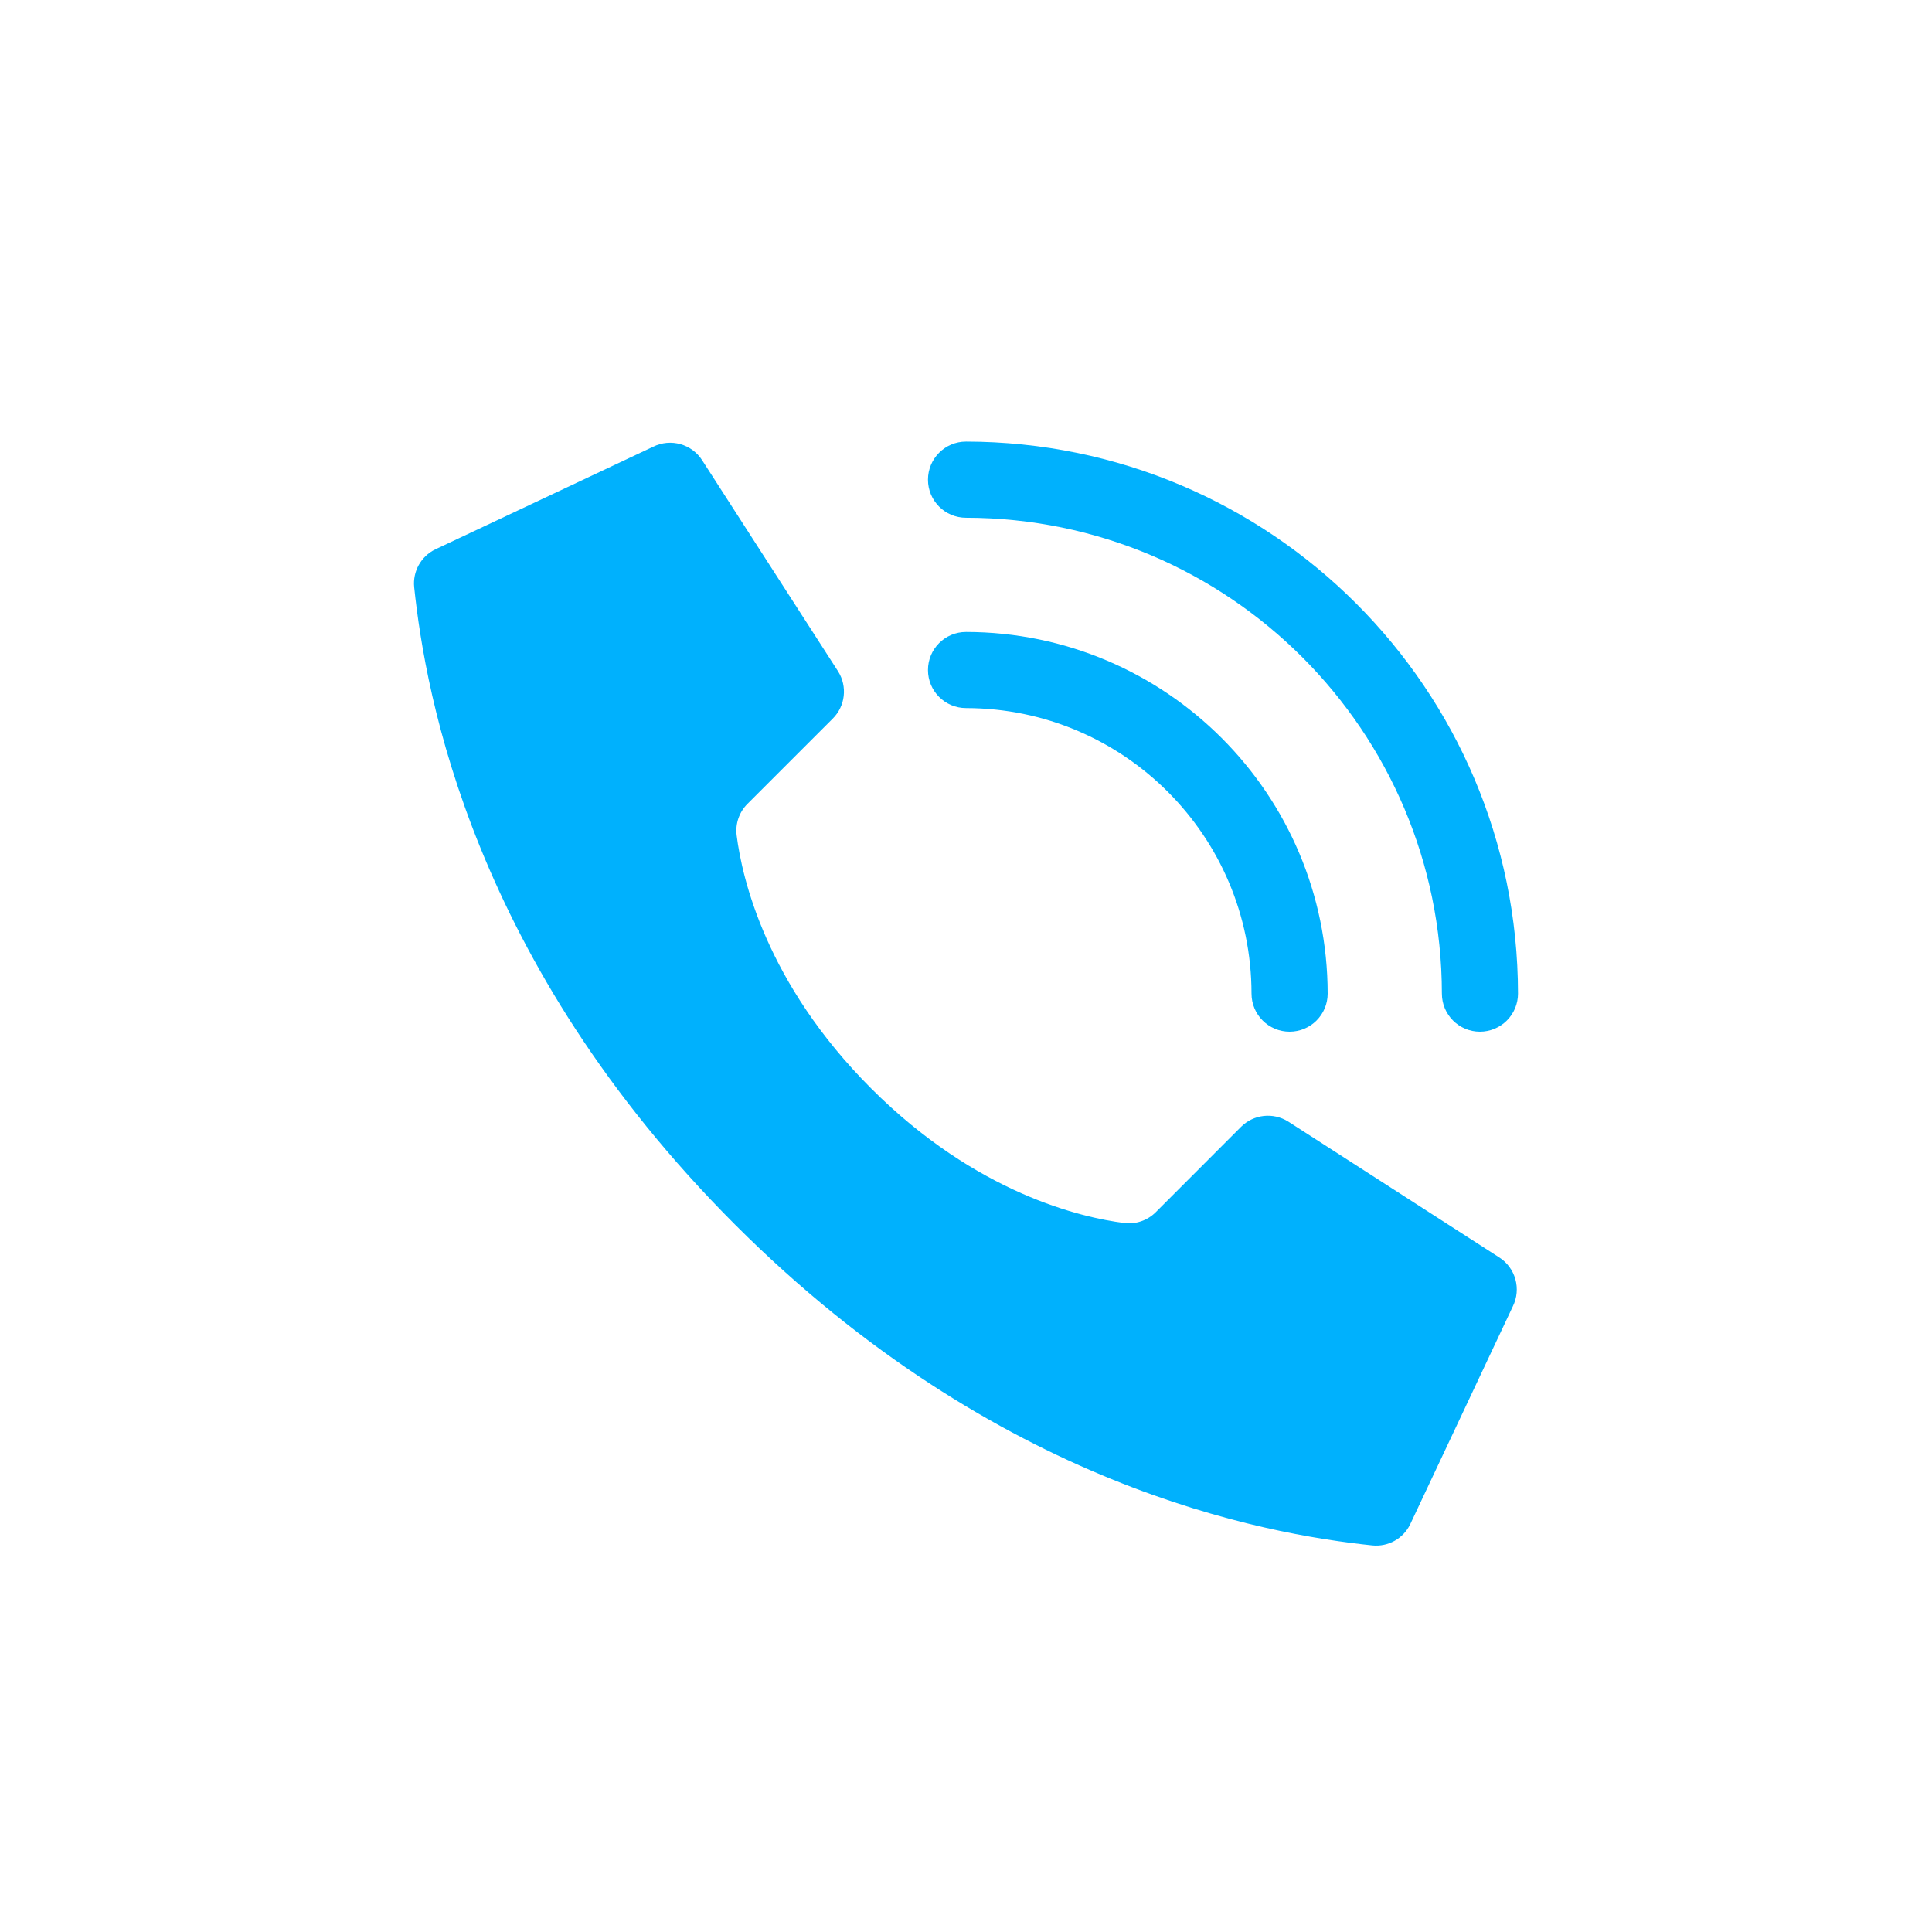 <svg width="60" height="60" viewBox="0 0 60 60" fill="none" xmlns="http://www.w3.org/2000/svg">
<path d="M27.056 33.803C23.783 30.53 23.044 27.258 22.878 25.947C22.831 25.584 22.956 25.221 23.215 24.963L25.863 22.316C26.253 21.927 26.322 21.32 26.03 20.853L21.814 14.306C21.491 13.788 20.827 13.602 20.282 13.875L13.514 17.063C13.073 17.28 12.813 17.748 12.863 18.237C13.218 21.607 14.687 29.89 22.826 38.03C30.966 46.171 39.247 47.639 42.618 47.994C43.107 48.044 43.575 47.785 43.792 47.344L46.98 40.575C47.252 40.031 47.067 39.369 46.552 39.045L40.005 34.83C39.538 34.538 38.931 34.606 38.542 34.995L35.895 37.644C35.637 37.903 35.274 38.028 34.911 37.981C33.6 37.815 30.328 37.076 27.056 33.803V33.803Z" fill="#00B1FD"/>
<path d="M40.05 32.04C39.397 32.04 38.867 31.51 38.867 30.857C38.862 25.962 34.896 21.996 30.001 21.99C29.348 21.99 28.819 21.461 28.819 20.808C28.819 20.155 29.348 19.626 30.001 19.626C36.201 19.633 41.225 24.657 41.232 30.857C41.232 31.51 40.703 32.04 40.05 32.04Z" fill="#00B1FD"/>
<path d="M45.961 32.04C45.308 32.04 44.779 31.51 44.779 30.857C44.769 22.699 38.159 16.088 30.001 16.079C29.348 16.079 28.819 15.55 28.819 14.897C28.819 14.244 29.348 13.714 30.001 13.714C39.464 13.725 47.132 21.394 47.143 30.857C47.143 31.171 47.018 31.472 46.797 31.693C46.575 31.915 46.274 32.04 45.961 32.04Z" fill="#00B1FD"/>
</svg>
